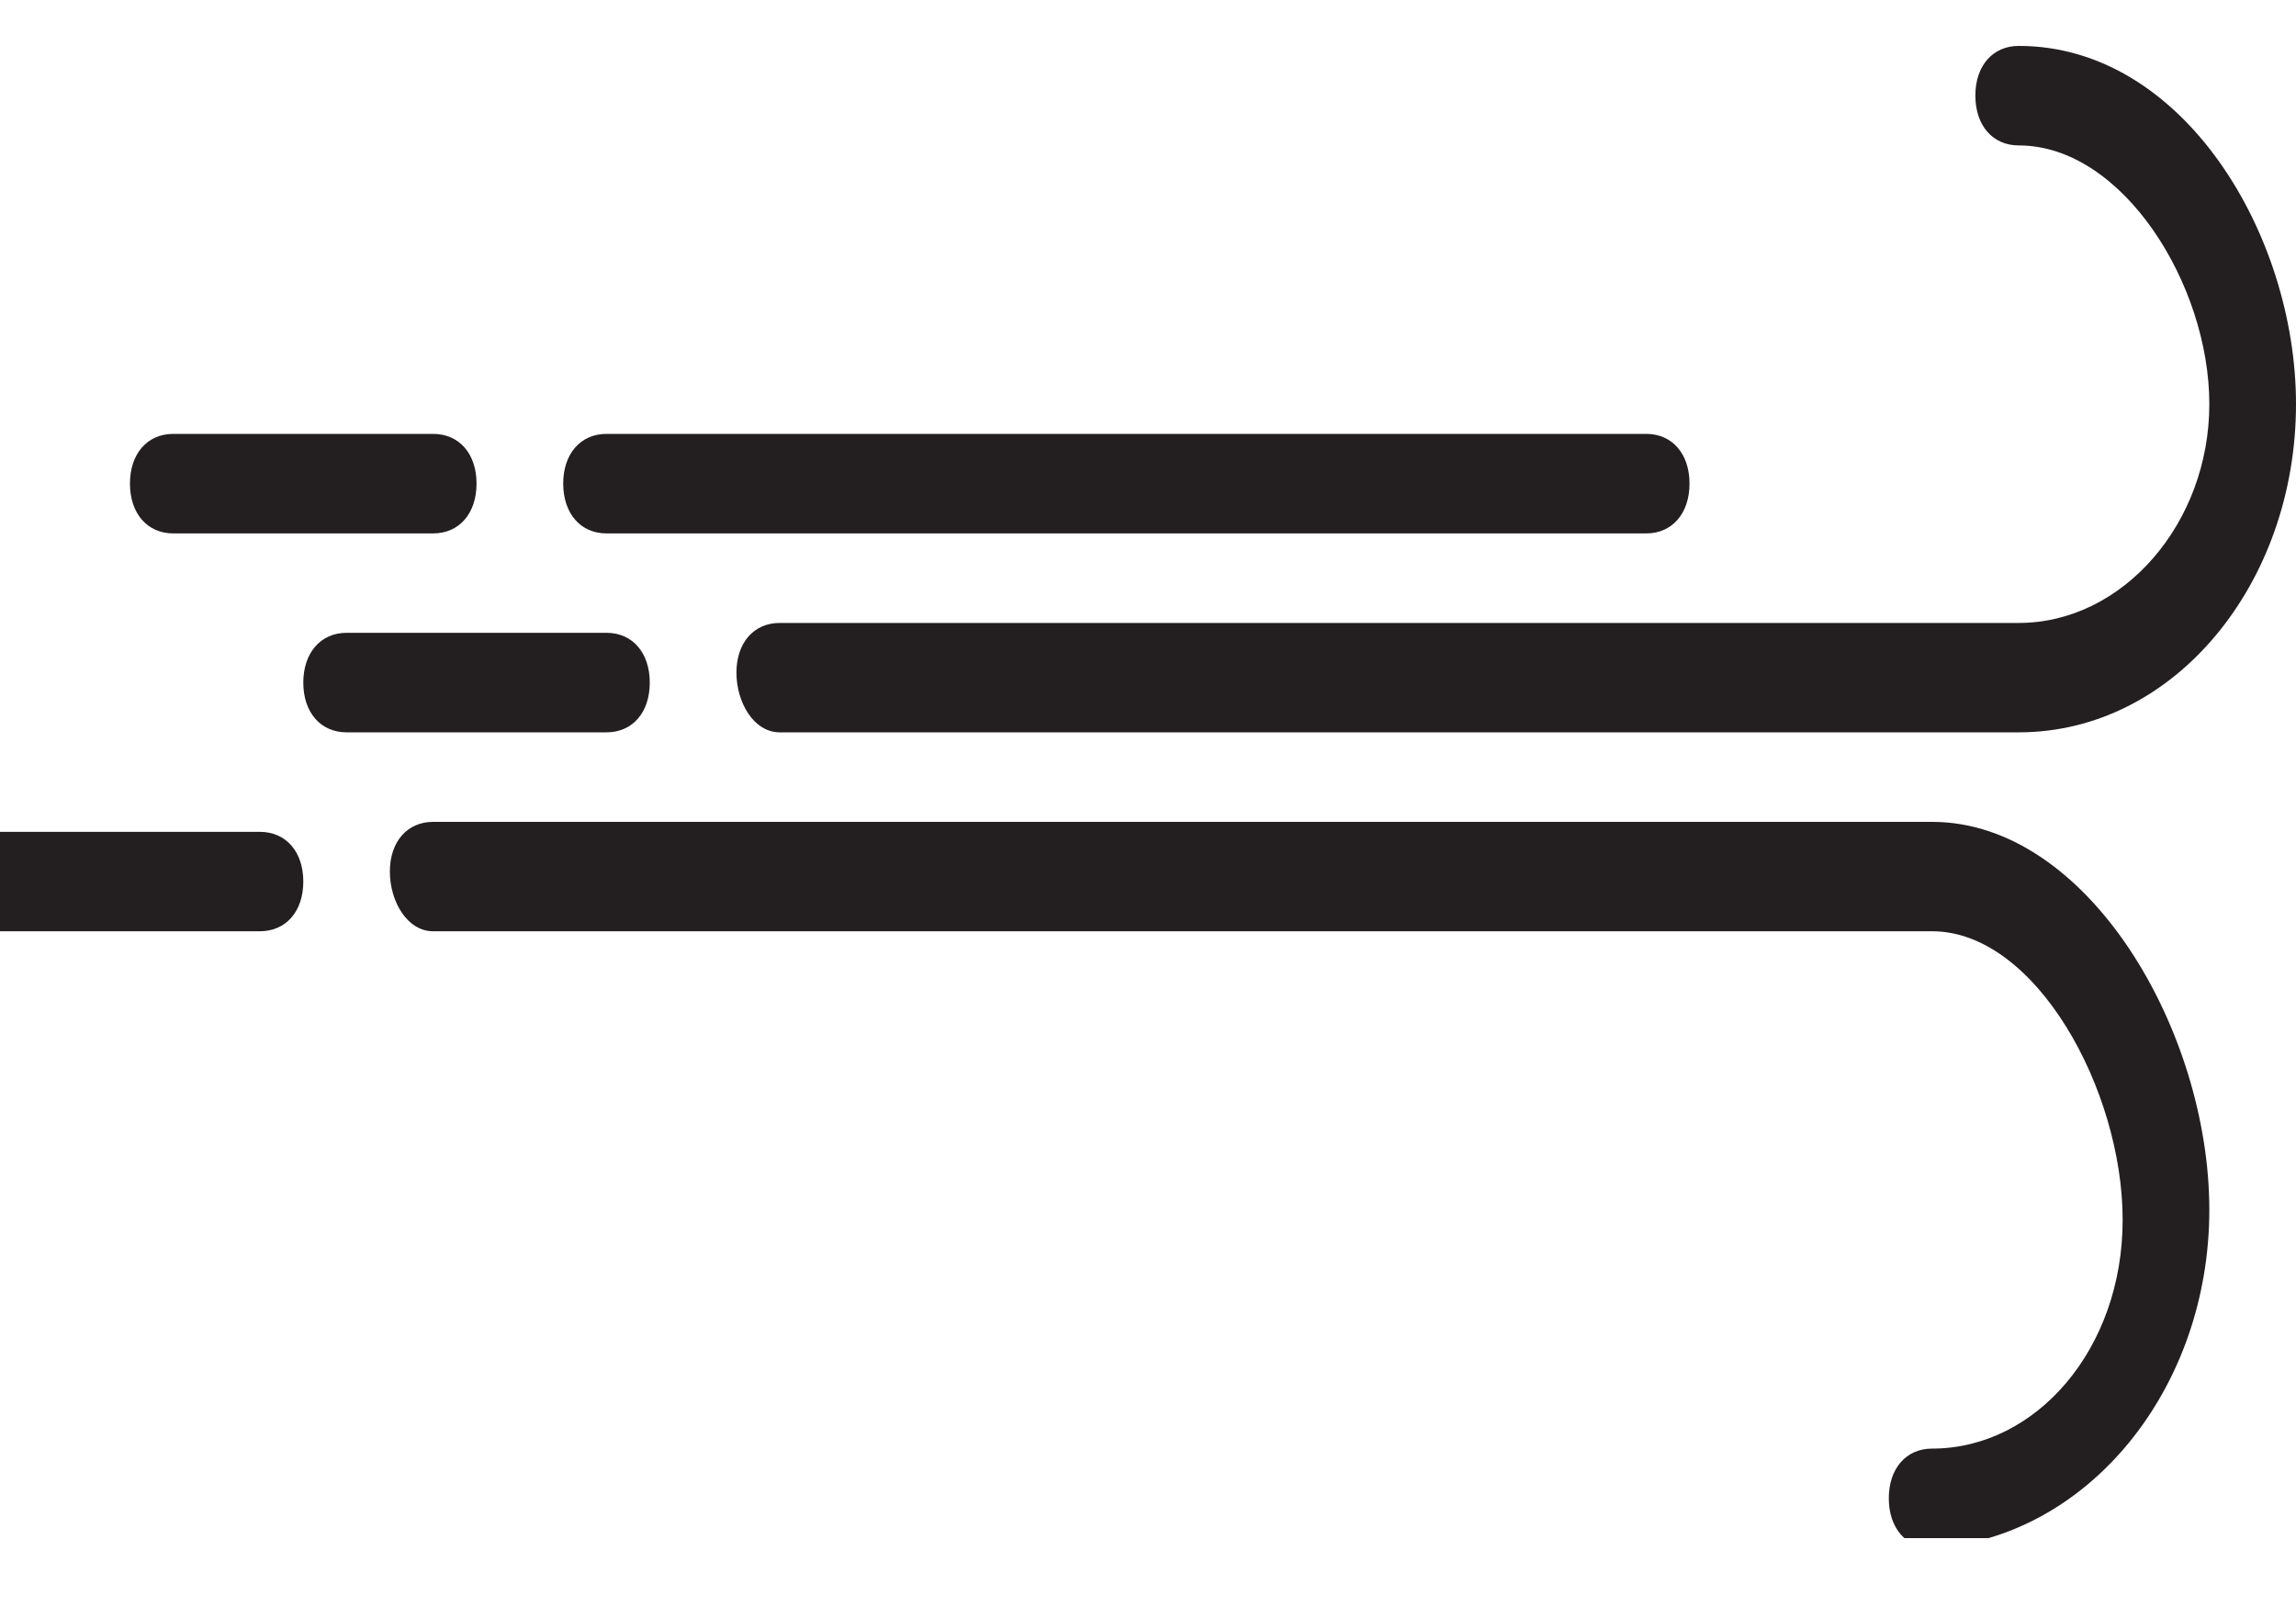 <svg width="20" height="14" viewBox="0 0 20 14" fill="none" xmlns="http://www.w3.org/2000/svg">
<g clip-path="url(#clip0)">
<path d="M4.906 4.213C4.906 4.473 5.057 4.647 5.283 4.647H14.34C14.566 4.647 14.717 4.473 14.717 4.213C14.717 3.953 14.566 3.78 14.34 3.78H5.283C5.057 3.78 4.906 3.953 4.906 4.213Z" fill="#231F20"/>
<path d="M20 3.52C20 2.047 19.019 0.4 17.585 0.4C17.358 0.4 17.207 0.573 17.207 0.833C17.207 1.093 17.358 1.267 17.585 1.267C18.491 1.267 19.245 2.48 19.245 3.52C19.245 4.56 18.491 5.427 17.585 5.427H6.792C6.566 5.427 6.415 5.6 6.415 5.86C6.415 6.12 6.566 6.38 6.792 6.38H17.585C18.943 6.38 20 5.08 20 3.52Z" fill="#231F20"/>
<path d="M19.245 10.54C19.245 8.98 18.188 7.16 16.83 7.16H3.773C3.547 7.16 3.396 7.333 3.396 7.593C3.396 7.853 3.547 8.113 3.773 8.113H16.83C17.736 8.113 18.49 9.5 18.49 10.627C18.49 11.753 17.736 12.62 16.83 12.62C16.604 12.62 16.453 12.793 16.453 13.053C16.453 13.313 16.604 13.487 16.83 13.487C18.188 13.4 19.245 12.1 19.245 10.54Z" fill="#231F20"/>
<path d="M1.132 4.213C1.132 4.473 1.283 4.647 1.509 4.647H3.773C4 4.647 4.151 4.473 4.151 4.213C4.151 3.953 4 3.78 3.773 3.78H1.509C1.283 3.78 1.132 3.953 1.132 4.213Z" fill="#231F20"/>
<path d="M0 8.113H2.264C2.491 8.113 2.642 7.94 2.642 7.68C2.642 7.42 2.491 7.247 2.264 7.247H0" fill="#231F20"/>
<path d="M3.019 6.38H5.283C5.51 6.38 5.66 6.207 5.66 5.947C5.66 5.687 5.51 5.513 5.283 5.513H3.019C2.793 5.513 2.642 5.687 2.642 5.947C2.642 6.207 2.793 6.38 3.019 6.38Z" fill="#231F20"/>
</g>
<defs>
<clipPath id="clip0">
<rect width="20" height="13" fill="white" transform="translate(0 0.4)"/>
</clipPath>
</defs>
</svg>
